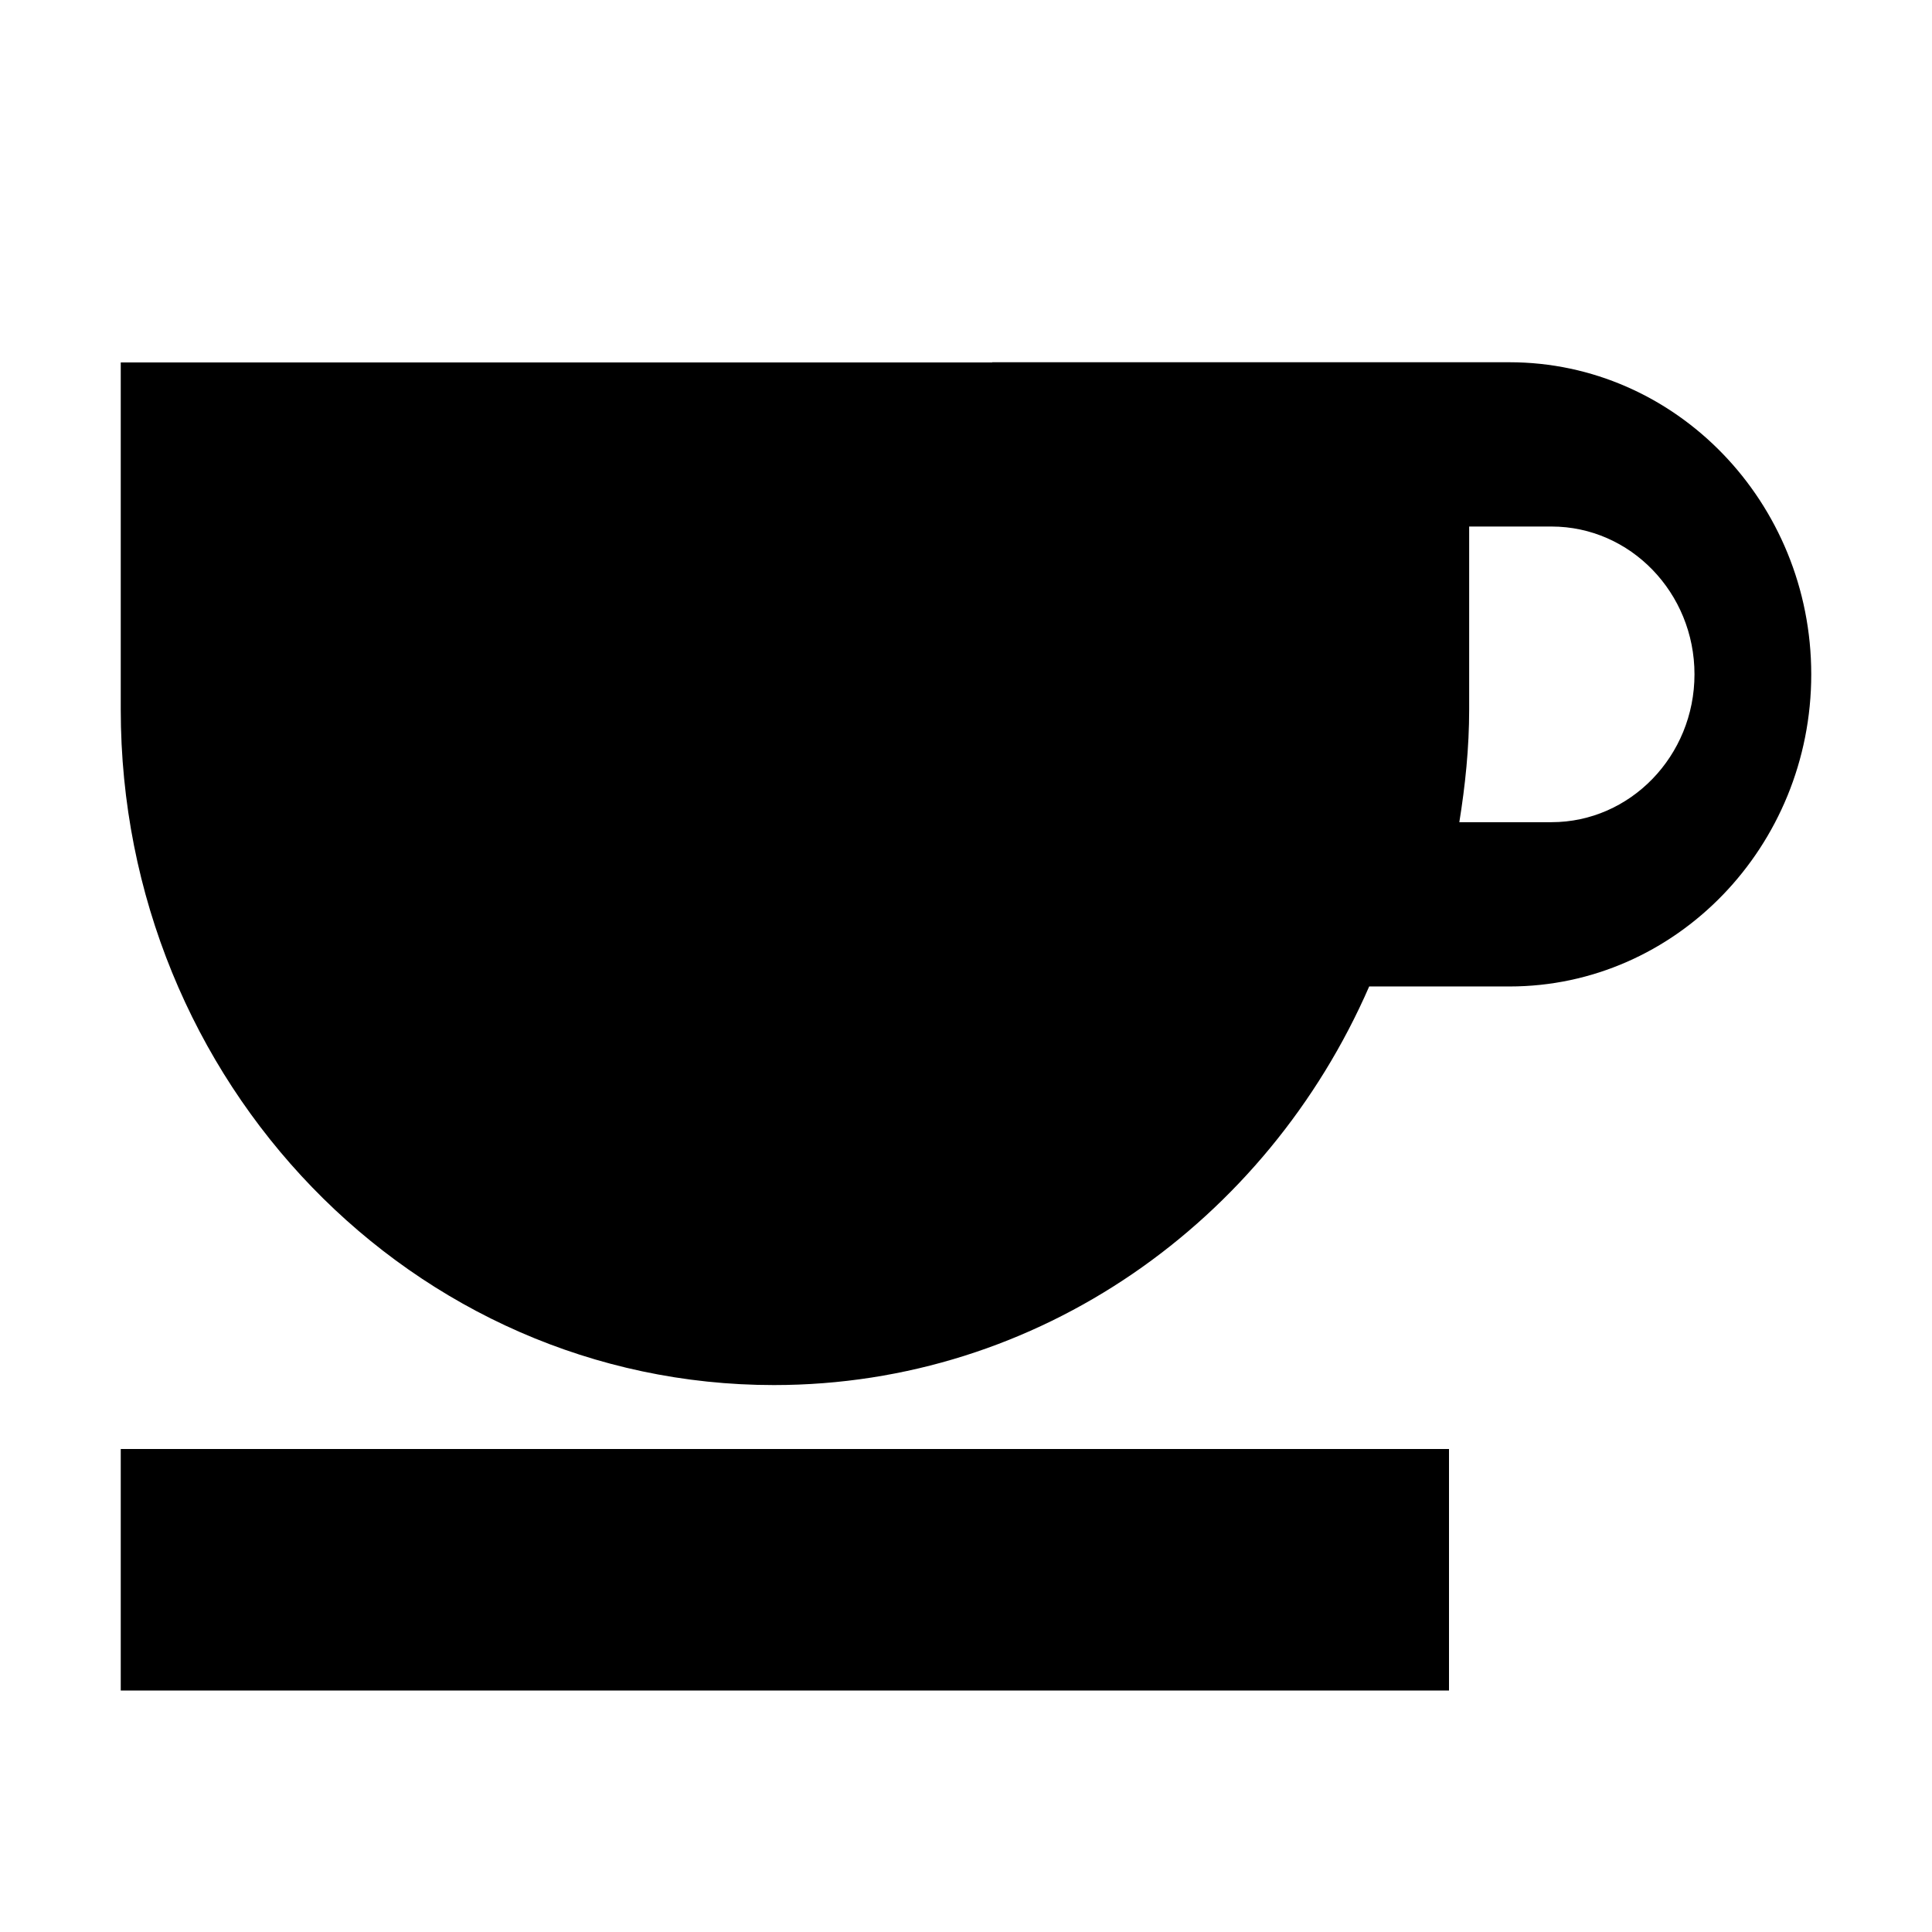 <?xml version="1.0" encoding="UTF-8" standalone="no"?>
<svg width="32px" height="32px" viewBox="0 0 32 32" version="1.1" xmlns="http://www.w3.org/2000/svg" xmlns:xlink="http://www.w3.org/1999/xlink">
    <!-- Generator: Sketch 3.8.2 (29753) - http://www.bohemiancoding.com/sketch -->
    <title>x copy</title>
    <desc>Created with Sketch.</desc>
    <defs></defs>
    <g id="Page-5" stroke="none" stroke-width="1" fill="none" fill-rule="evenodd">
        <g id="x-copy" fill="#000000">
            <g id="Group" transform="translate(2, 6)">
                <path d="M23.001,0 L14.435,0 L14.435,0.003 L0,0.003 L0,5.751 C0,11.931 4.843,16.941 10.818,16.941 C15.21,16.941 18.983,14.228 20.678,10.339 L23.002,10.339 C25.758,10.339 28,8.02 28,5.169 C27.999,2.318 25.757,0 23.001,0 L23.001,0 Z M23.697,7.618 L22.171,7.618 C22.269,7.01 22.334,6.389 22.334,5.751 L22.334,2.721 L23.699,2.721 C25.004,2.721 26.066,3.819 26.066,5.169 C26.066,6.519 25.003,7.618 23.697,7.618 Z M0,18 L22,18 L22,22 L0,22 L0,18 Z" id="Combined-Shape"></path>
            </g>
        </g>
    </g>
</svg>